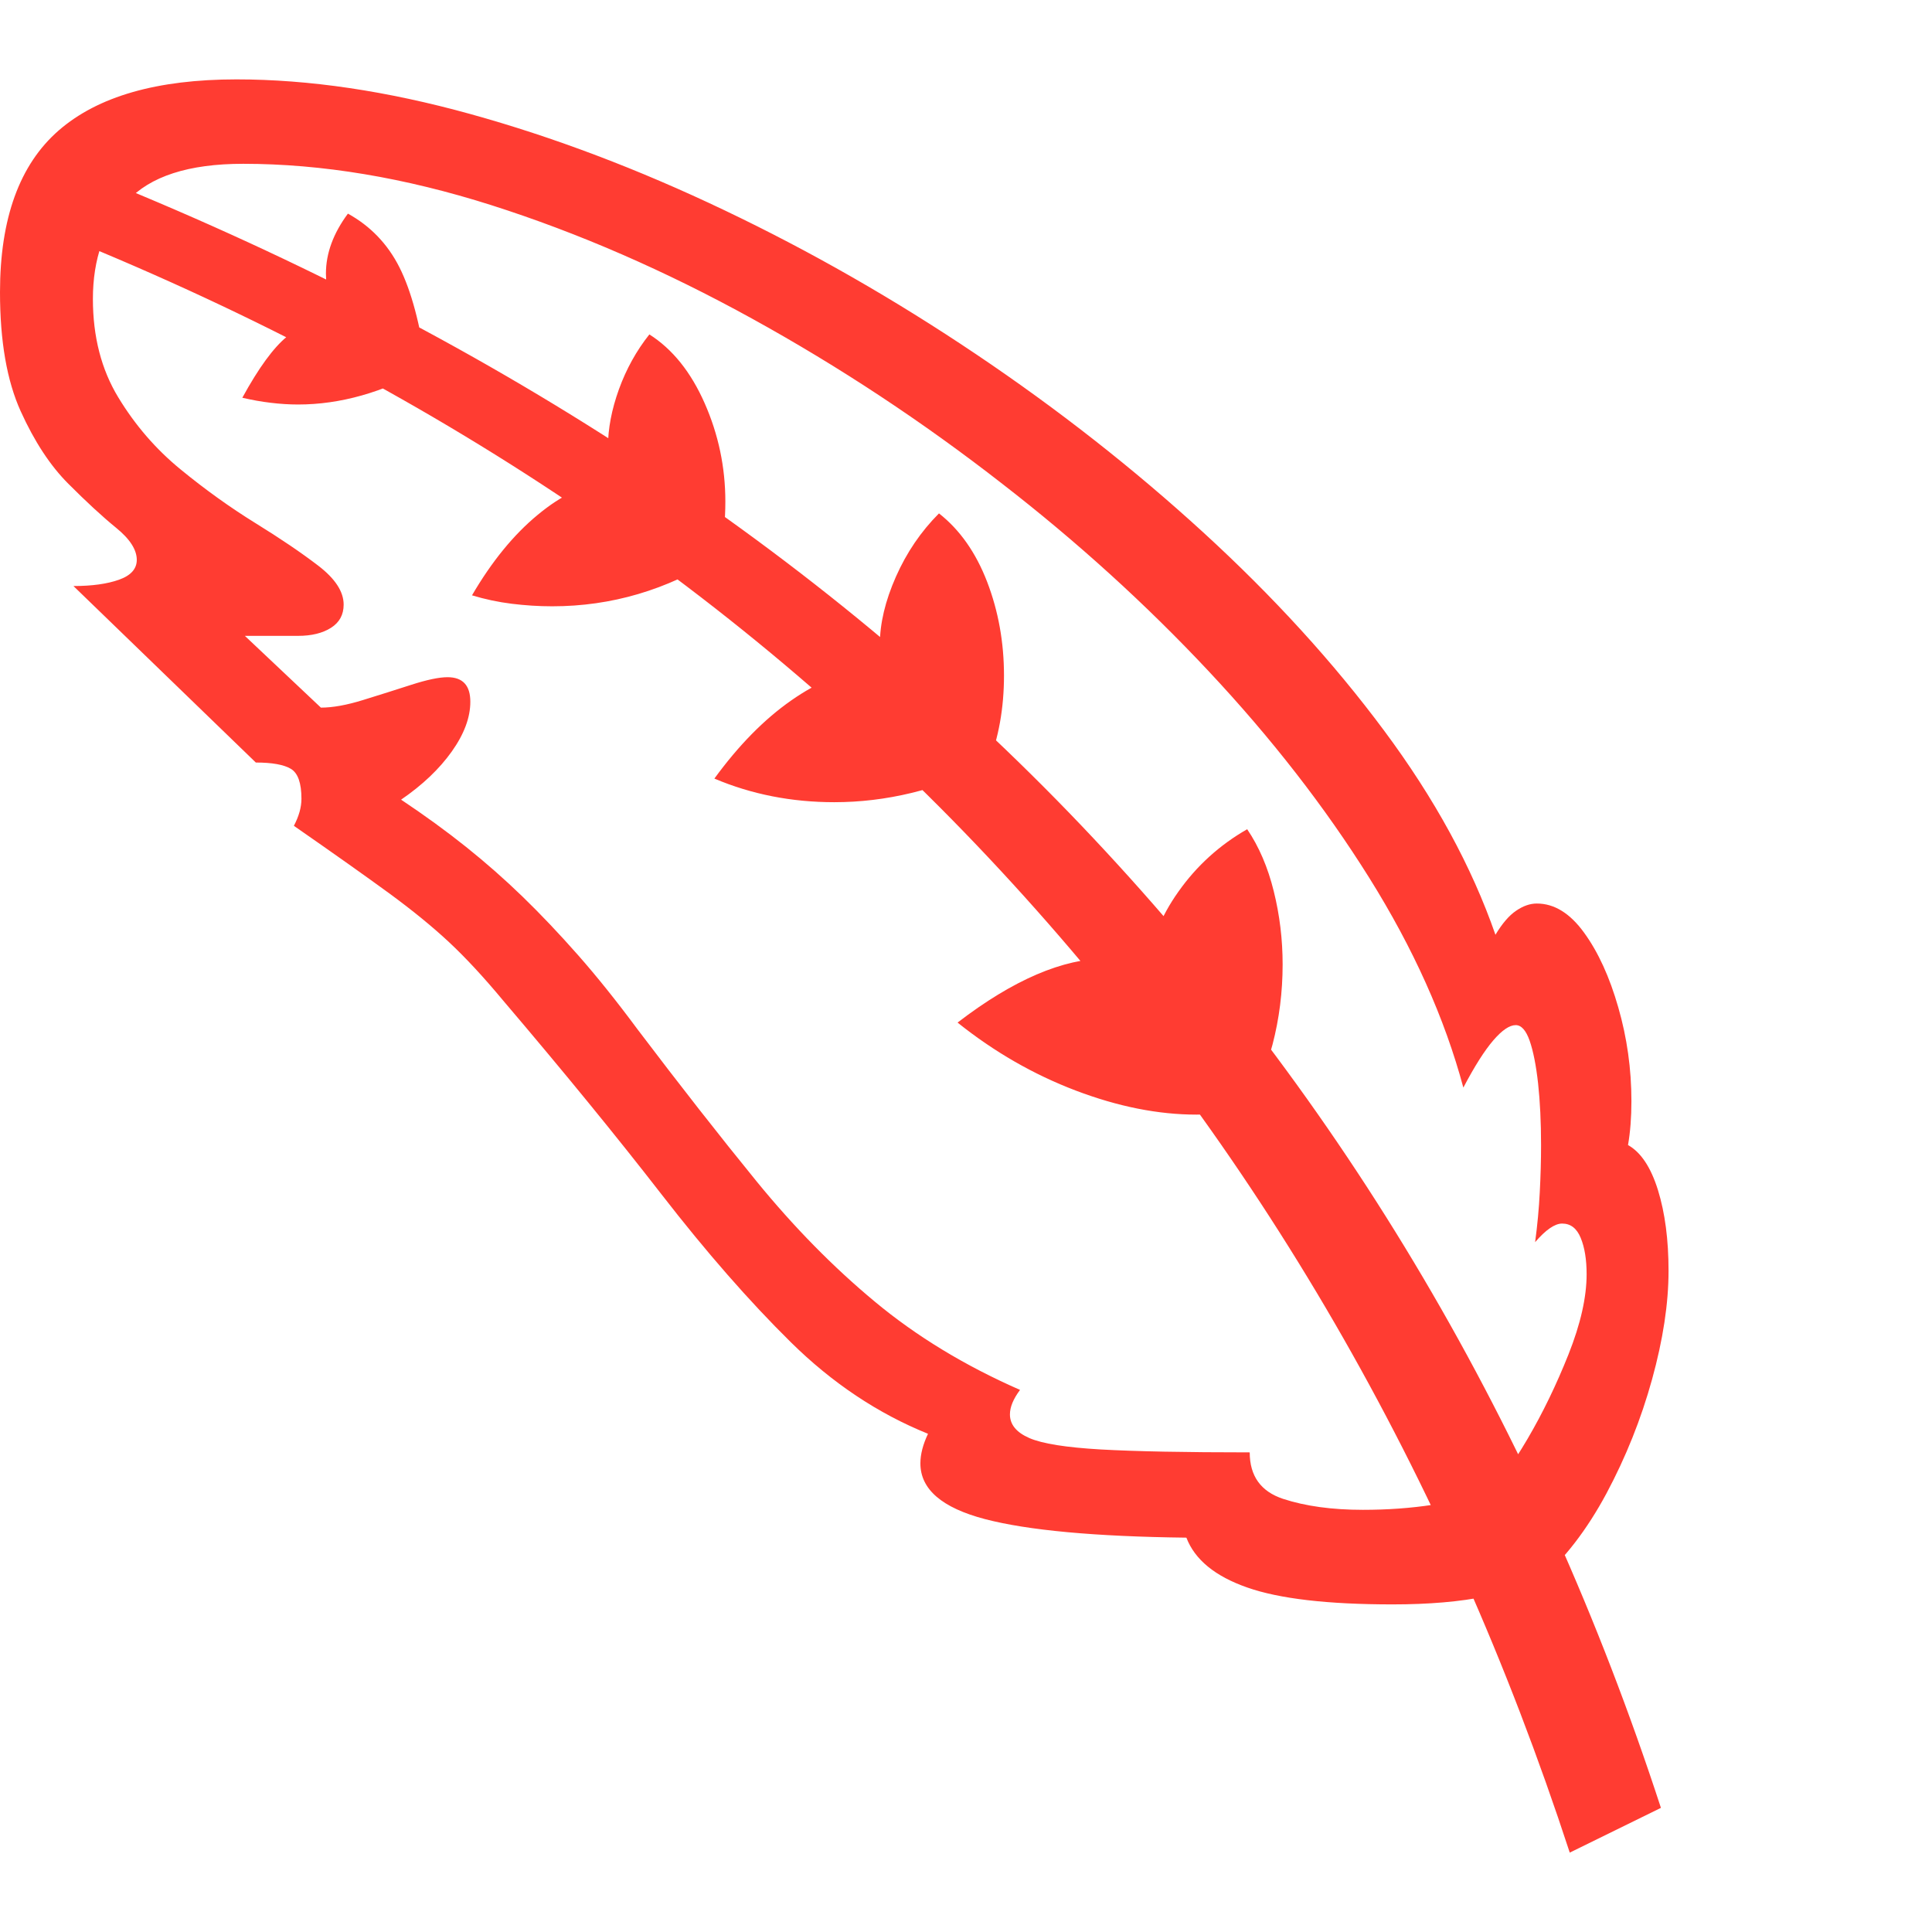 <svg version="1.1" xmlns="http://www.w3.org/2000/svg" style="fill:rgba(0,0,0,1.0)" width="256" height="256" viewBox="0 0 35.75 32.812"><path fill="rgb(255, 60, 50)" d="M29.047 32.812 C26.755 25.802 23.245 19.745 18.516 14.641 C13.786 9.536 7.917 5.589 0.906 2.797 L1.531 1.703 C8.99 4.672 15.148 8.706 20.008 13.805 C24.867 18.904 28.443 24.964 30.734 31.984 Z M25.766 28.219 C24.568 28.219 23.672 28.115 23.078 27.906 C22.484 27.698 22.109 27.391 21.953 26.984 C20.266 26.964 19.023 26.849 18.227 26.641 C17.43 26.432 17.031 26.089 17.031 25.609 C17.031 25.443 17.078 25.26 17.172 25.062 C16.245 24.687 15.398 24.122 14.633 23.367 C13.867 22.612 13.07 21.701 12.242 20.633 C11.414 19.565 10.438 18.37 9.312 17.047 C8.948 16.609 8.612 16.247 8.305 15.961 C7.997 15.674 7.63 15.375 7.203 15.062 C6.776 14.75 6.188 14.333 5.438 13.812 C5.531 13.635 5.578 13.469 5.578 13.312 C5.578 13.021 5.513 12.836 5.383 12.758 C5.253 12.68 5.036 12.641 4.734 12.641 L1.359 9.375 C1.703 9.375 1.984 9.336 2.203 9.258 C2.422 9.18 2.531 9.057 2.531 8.891 C2.531 8.703 2.404 8.505 2.148 8.297 C1.893 8.089 1.599 7.818 1.266 7.484 C0.932 7.151 0.638 6.703 0.383 6.141 C0.128 5.578 0 4.844 0 3.938 C0 2.573 0.362 1.576 1.086 0.945 C1.81 0.315 2.906 -0 4.375 -0 C5.719 -0 7.161 0.214 8.703 0.641 C10.245 1.068 11.812 1.661 13.406 2.422 C15 3.182 16.552 4.07 18.062 5.086 C19.573 6.102 20.974 7.201 22.266 8.383 C23.557 9.565 24.672 10.786 25.609 12.047 C26.547 13.307 27.234 14.568 27.672 15.828 C27.797 15.62 27.924 15.471 28.055 15.383 C28.185 15.294 28.312 15.25 28.438 15.25 C28.76 15.25 29.052 15.43 29.312 15.789 C29.573 16.148 29.784 16.609 29.945 17.172 C30.107 17.734 30.188 18.312 30.188 18.906 C30.188 19.208 30.167 19.479 30.125 19.719 C30.365 19.854 30.549 20.133 30.68 20.555 C30.81 20.977 30.875 21.474 30.875 22.047 C30.875 22.651 30.773 23.32 30.57 24.055 C30.367 24.789 30.086 25.492 29.727 26.164 C29.367 26.836 28.948 27.38 28.469 27.797 C28.302 27.88 27.979 27.971 27.5 28.07 C27.021 28.169 26.443 28.219 25.766 28.219 Z M25.219 26.469 C25.677 26.469 26.109 26.438 26.516 26.375 C26.922 26.312 27.266 26.234 27.547 26.141 C27.745 25.964 27.984 25.635 28.266 25.156 C28.547 24.677 28.799 24.156 29.023 23.594 C29.247 23.031 29.359 22.536 29.359 22.109 C29.359 21.839 29.323 21.615 29.25 21.438 C29.177 21.26 29.063 21.172 28.906 21.172 C28.771 21.172 28.604 21.286 28.406 21.516 C28.448 21.203 28.477 20.896 28.492 20.594 C28.508 20.292 28.516 20 28.516 19.719 C28.516 19.292 28.497 18.911 28.461 18.578 C28.424 18.245 28.372 17.982 28.305 17.789 C28.237 17.596 28.151 17.5 28.047 17.5 C27.932 17.5 27.794 17.594 27.633 17.781 C27.471 17.969 27.286 18.26 27.078 18.656 C26.734 17.375 26.154 16.081 25.336 14.773 C24.518 13.466 23.529 12.193 22.367 10.953 C21.206 9.714 19.932 8.557 18.547 7.484 C17.078 6.339 15.536 5.32 13.922 4.43 C12.307 3.539 10.698 2.839 9.094 2.328 C7.49 1.818 5.958 1.562 4.5 1.562 C3.49 1.562 2.773 1.794 2.352 2.258 C1.93 2.721 1.719 3.323 1.719 4.062 C1.719 4.76 1.875 5.367 2.188 5.883 C2.5 6.398 2.885 6.844 3.344 7.219 C3.802 7.594 4.263 7.924 4.727 8.211 C5.19 8.497 5.578 8.76 5.891 9 C6.203 9.24 6.359 9.479 6.359 9.719 C6.359 9.906 6.281 10.049 6.125 10.148 C5.969 10.247 5.766 10.297 5.516 10.297 L4.531 10.297 L5.938 11.625 C6.156 11.625 6.417 11.578 6.719 11.484 C7.021 11.391 7.318 11.297 7.609 11.203 C7.901 11.109 8.125 11.062 8.281 11.062 C8.563 11.062 8.703 11.214 8.703 11.516 C8.703 11.807 8.589 12.115 8.359 12.438 C8.13 12.76 7.818 13.057 7.422 13.328 C7.859 13.62 8.26 13.911 8.625 14.203 C8.99 14.495 9.339 14.802 9.672 15.125 C10.005 15.448 10.346 15.807 10.695 16.203 C11.044 16.599 11.411 17.057 11.797 17.578 C12.578 18.609 13.312 19.547 14 20.391 C14.688 21.234 15.417 21.977 16.188 22.617 C16.958 23.258 17.854 23.802 18.875 24.25 C18.75 24.417 18.688 24.568 18.688 24.703 C18.688 24.891 18.807 25.036 19.047 25.141 C19.286 25.245 19.727 25.315 20.367 25.352 C21.008 25.388 21.927 25.406 23.125 25.406 C23.125 25.844 23.331 26.13 23.742 26.266 C24.154 26.401 24.646 26.469 25.219 26.469 Z M5.516 6.016 C5.349 6.016 5.18 6.005 5.008 5.984 C4.836 5.964 4.661 5.932 4.484 5.891 C4.786 5.339 5.062 4.961 5.312 4.758 C5.563 4.555 5.885 4.448 6.281 4.438 C6.115 4.156 6.031 3.875 6.031 3.594 C6.031 3.219 6.167 2.849 6.438 2.484 C6.854 2.714 7.172 3.044 7.391 3.477 C7.609 3.909 7.776 4.531 7.891 5.344 C7.089 5.792 6.297 6.016 5.516 6.016 Z M10.219 9.75 C9.969 9.75 9.719 9.734 9.469 9.703 C9.219 9.672 8.974 9.62 8.734 9.547 C9.099 8.922 9.505 8.424 9.953 8.055 C10.401 7.685 10.802 7.5 11.156 7.5 C11.281 7.5 11.37 7.51 11.422 7.531 C11.307 7.323 11.25 7.078 11.25 6.797 C11.25 6.464 11.318 6.109 11.453 5.734 C11.589 5.359 11.776 5.021 12.016 4.719 C12.443 4.99 12.784 5.414 13.039 5.992 C13.294 6.57 13.422 7.177 13.422 7.812 C13.422 7.979 13.414 8.151 13.398 8.328 C13.383 8.505 13.349 8.677 13.297 8.844 C12.339 9.448 11.313 9.75 10.219 9.75 Z M22.141 19.156 C21.432 19.156 20.688 19.008 19.906 18.711 C19.125 18.414 18.396 17.995 17.719 17.453 C18.75 16.661 19.672 16.266 20.484 16.266 C20.828 16.266 21.099 16.349 21.297 16.516 C21.297 16.495 21.297 16.471 21.297 16.445 C21.297 16.419 21.297 16.396 21.297 16.375 C21.297 15.958 21.466 15.51 21.805 15.031 C22.143 14.552 22.568 14.167 23.078 13.875 C23.297 14.198 23.461 14.581 23.57 15.023 C23.68 15.466 23.734 15.917 23.734 16.375 C23.734 16.885 23.672 17.38 23.547 17.859 C23.422 18.339 23.229 18.745 22.969 19.078 C22.677 19.13 22.401 19.156 22.141 19.156 Z M15.438 13.375 C14.646 13.375 13.906 13.229 13.219 12.938 C13.667 12.323 14.141 11.841 14.641 11.492 C15.141 11.143 15.583 10.969 15.969 10.969 C16.146 10.969 16.286 10.995 16.391 11.047 C16.318 10.891 16.281 10.693 16.281 10.453 C16.281 10.068 16.38 9.651 16.578 9.203 C16.776 8.755 17.042 8.365 17.375 8.031 C17.76 8.333 18.057 8.755 18.266 9.297 C18.474 9.839 18.578 10.417 18.578 11.031 C18.578 11.635 18.479 12.187 18.281 12.688 C17.344 13.146 16.396 13.375 15.438 13.375 Z M35.75 27.344" /></svg>